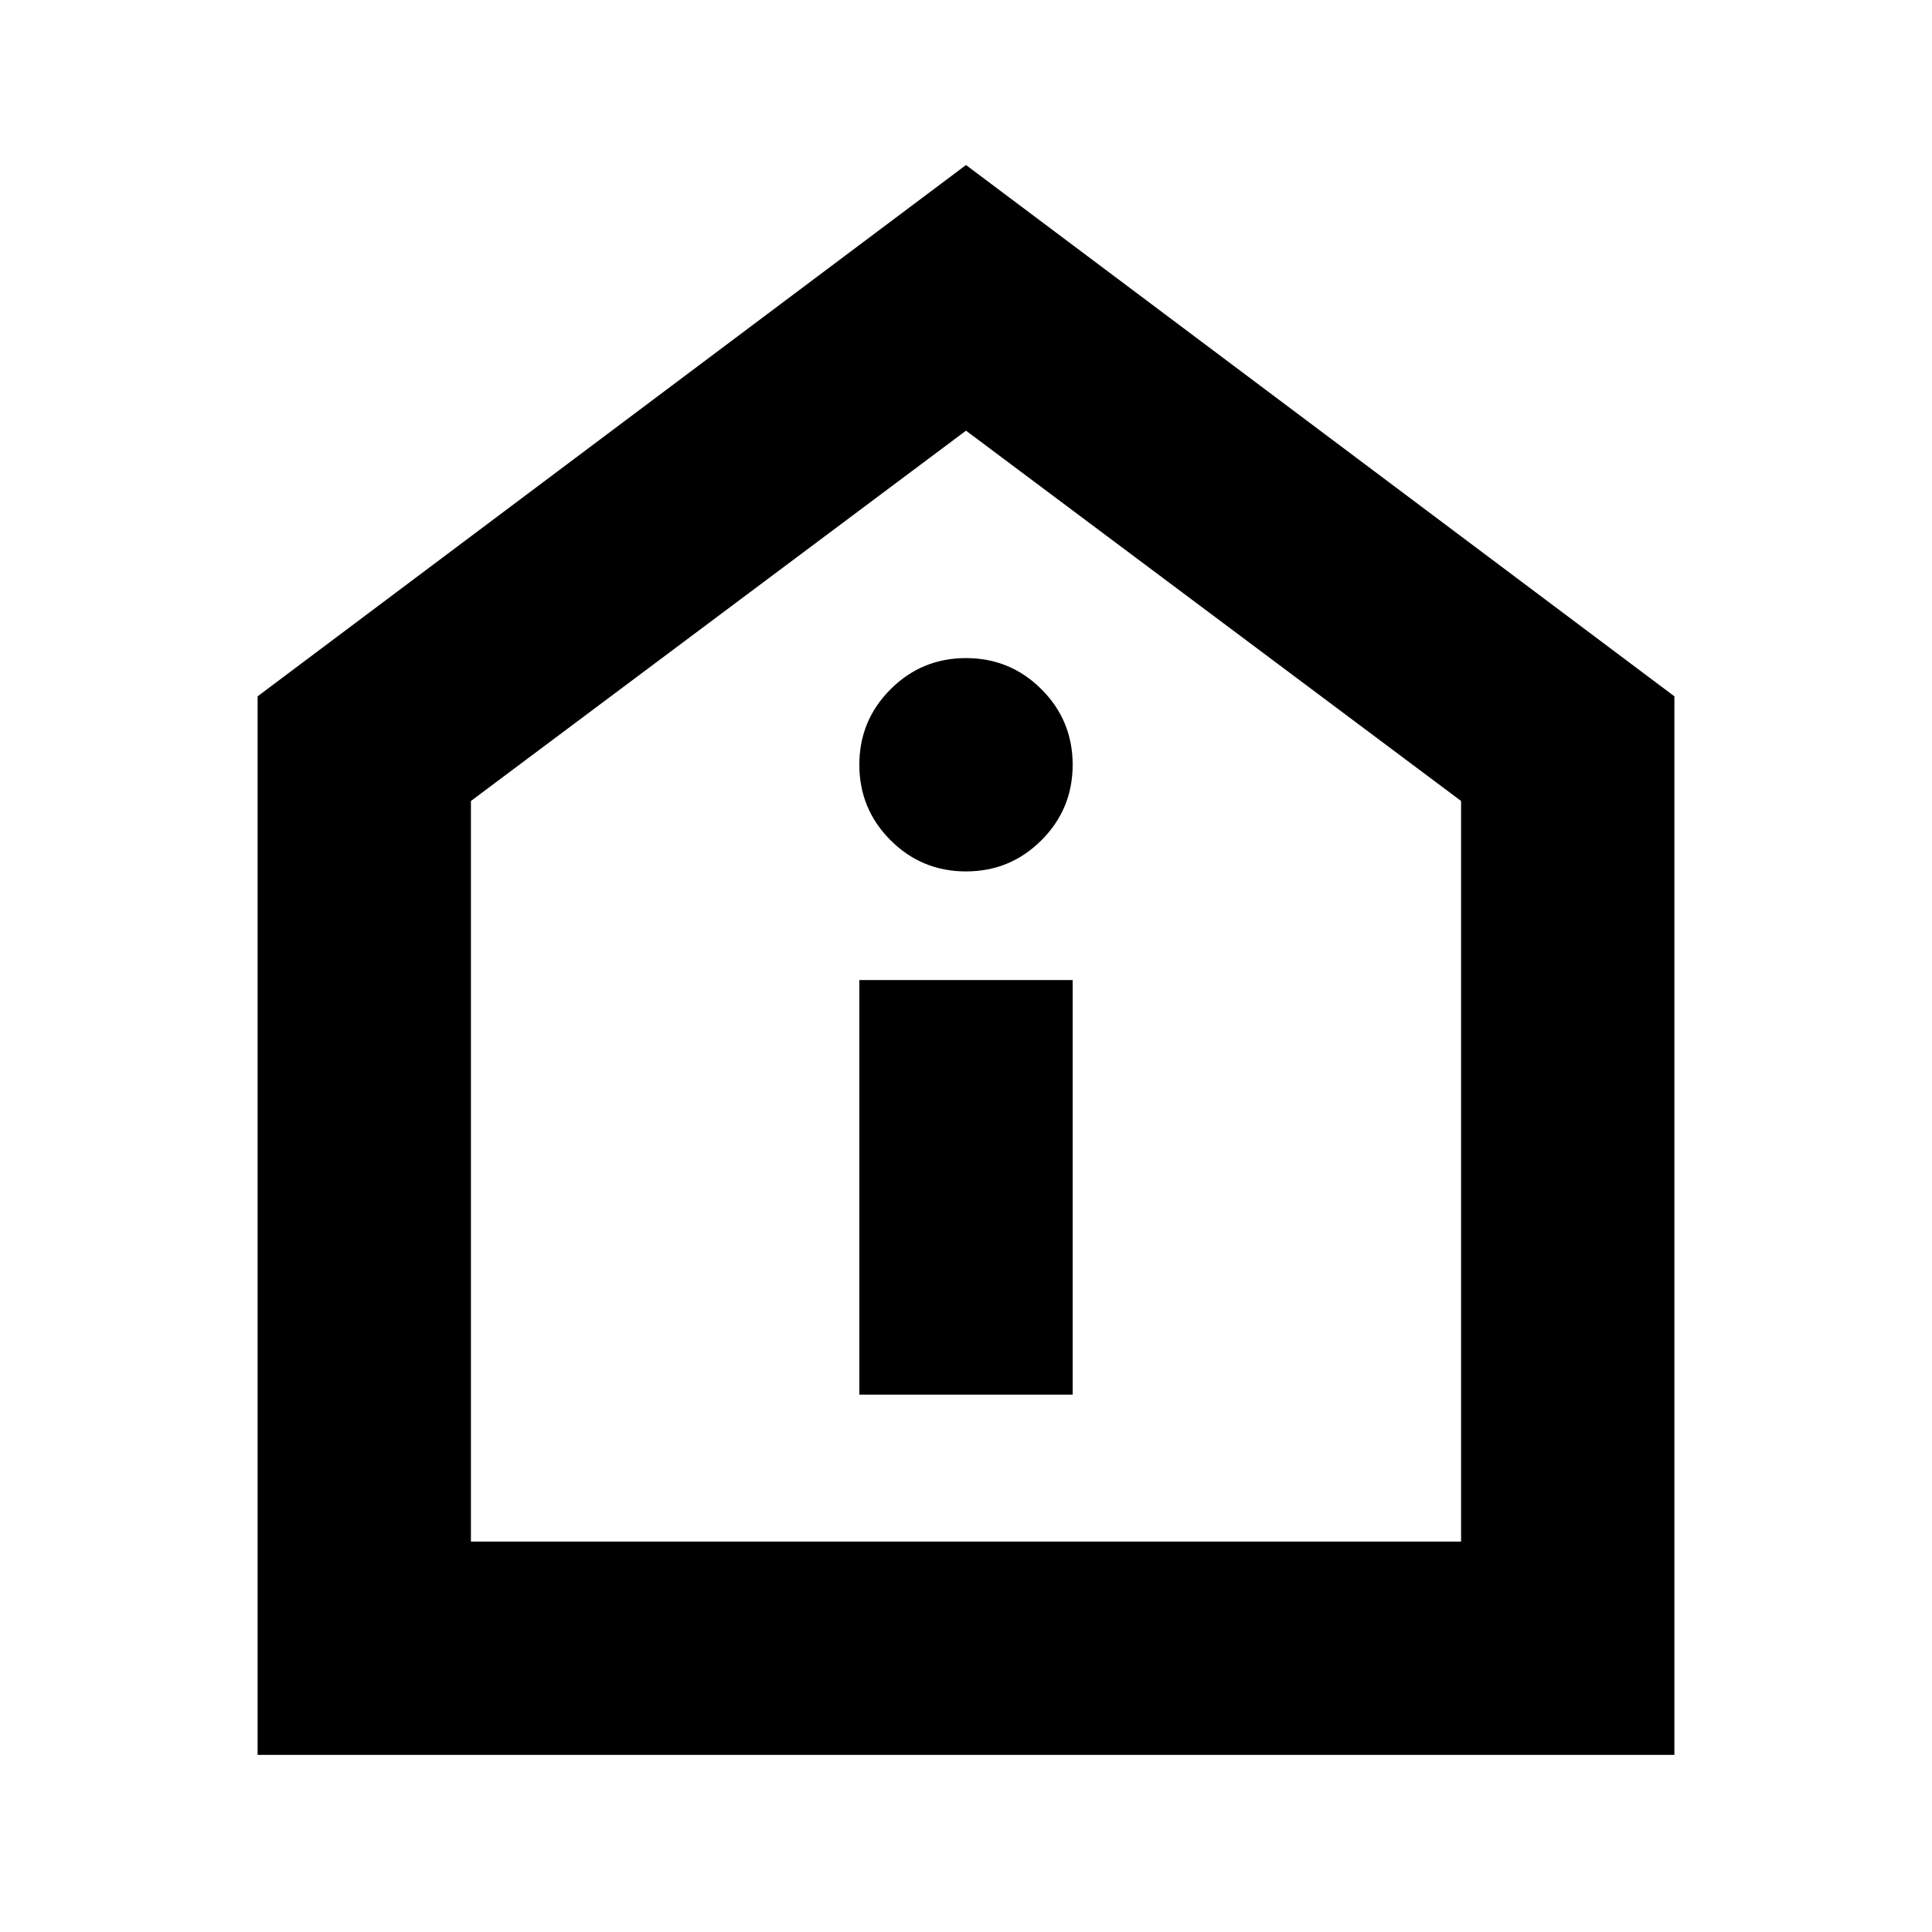 <svg xmlns="http://www.w3.org/2000/svg" height="24" viewBox="0 -960 960 960" width="24"><path d="M427-267h106v-206H427v206Zm53-260q22 0 37.5-15.5T533-580q0-22-15.5-37.5T480-633q-22 0-37.5 15.5T427-580q0 22 15.5 37.5T480-527ZM128-88v-526l352-264 352 264v526H128Zm106-106h492v-368L480-746 234-562v368Zm246-276Z"/></svg>